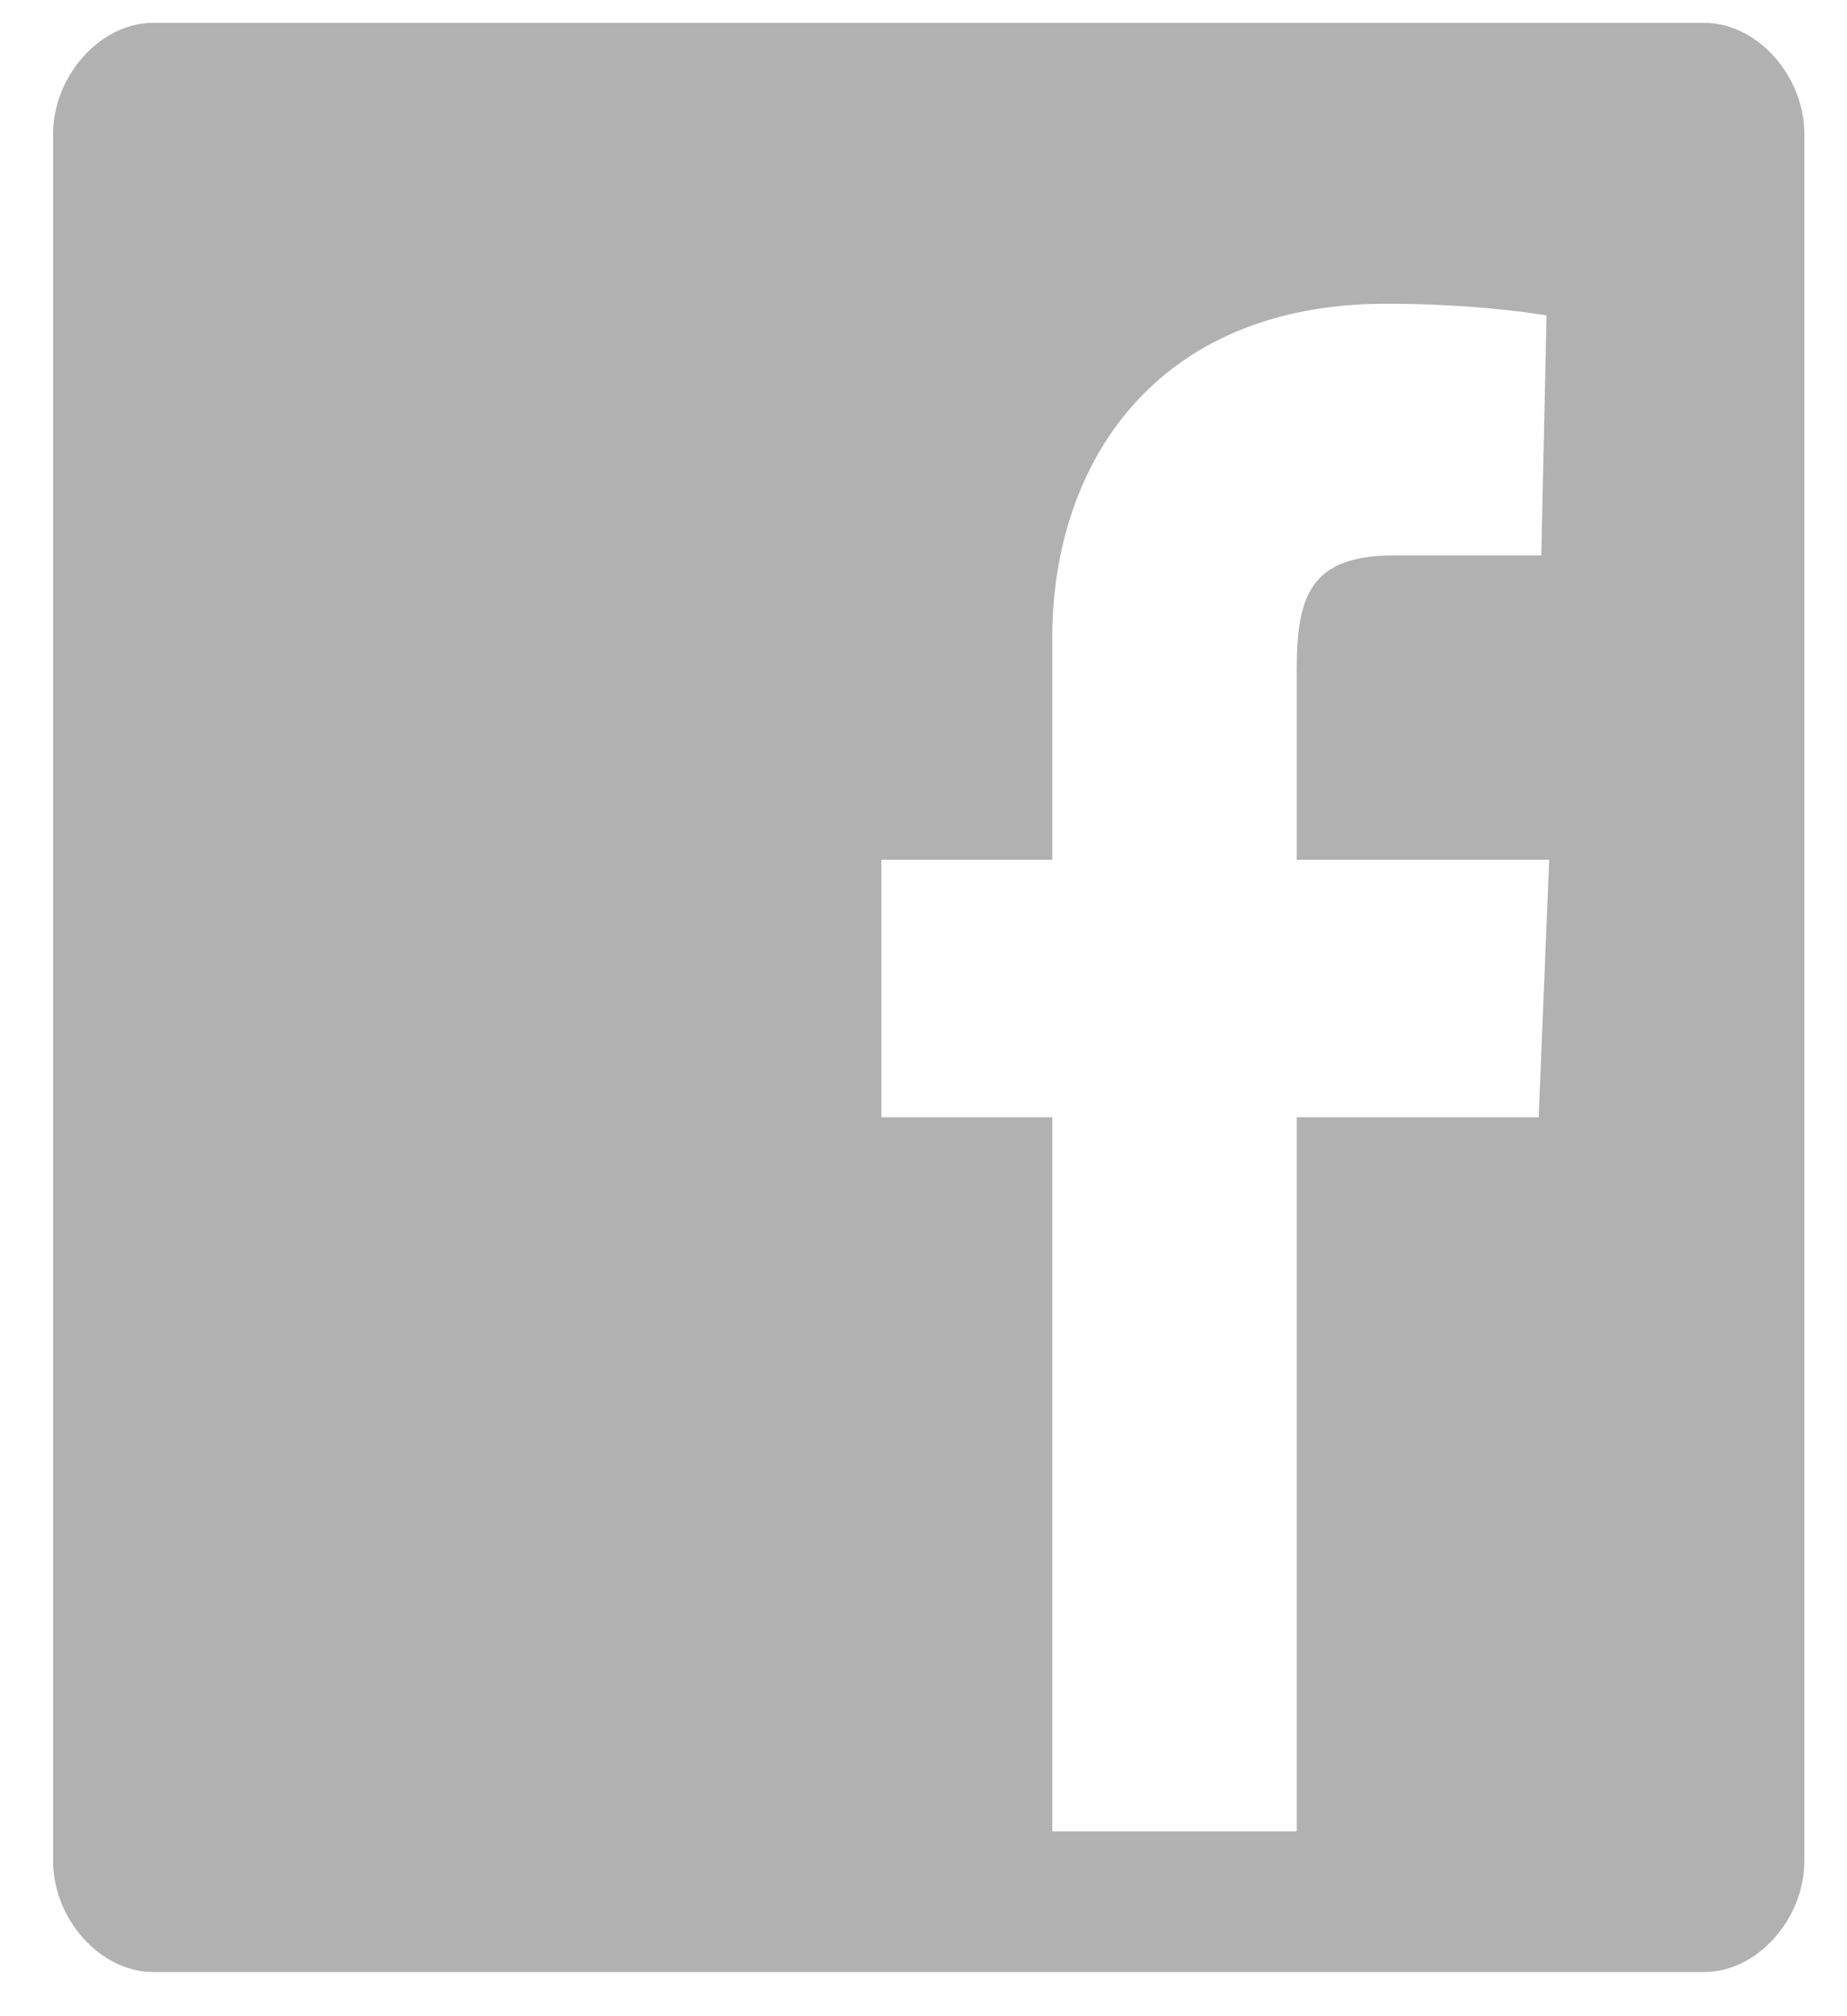 <svg width="33" height="36" viewBox="0 0 33 36" fill="none" xmlns="http://www.w3.org/2000/svg">
<path d="M2.735 0.408H30.452C31.392 0.408 32.238 1.35 32.238 2.395V33.225C32.238 34.27 31.392 35.211 30.452 35.211H2.735C1.796 35.211 0.949 34.27 0.949 33.225V2.395C0.949 1.35 1.796 0.408 2.735 0.408ZM23.169 19.95H27.491L27.679 15.352H23.169V11.956C23.169 10.65 23.404 9.917 24.907 9.917H27.538L27.632 5.632C27.632 5.632 26.458 5.423 24.767 5.423C20.633 5.423 18.801 8.297 18.801 11.38V15.352H15.747V19.95H18.801V32.7H23.169V19.95Z" fill="#B1B1B1"/>
</svg>

